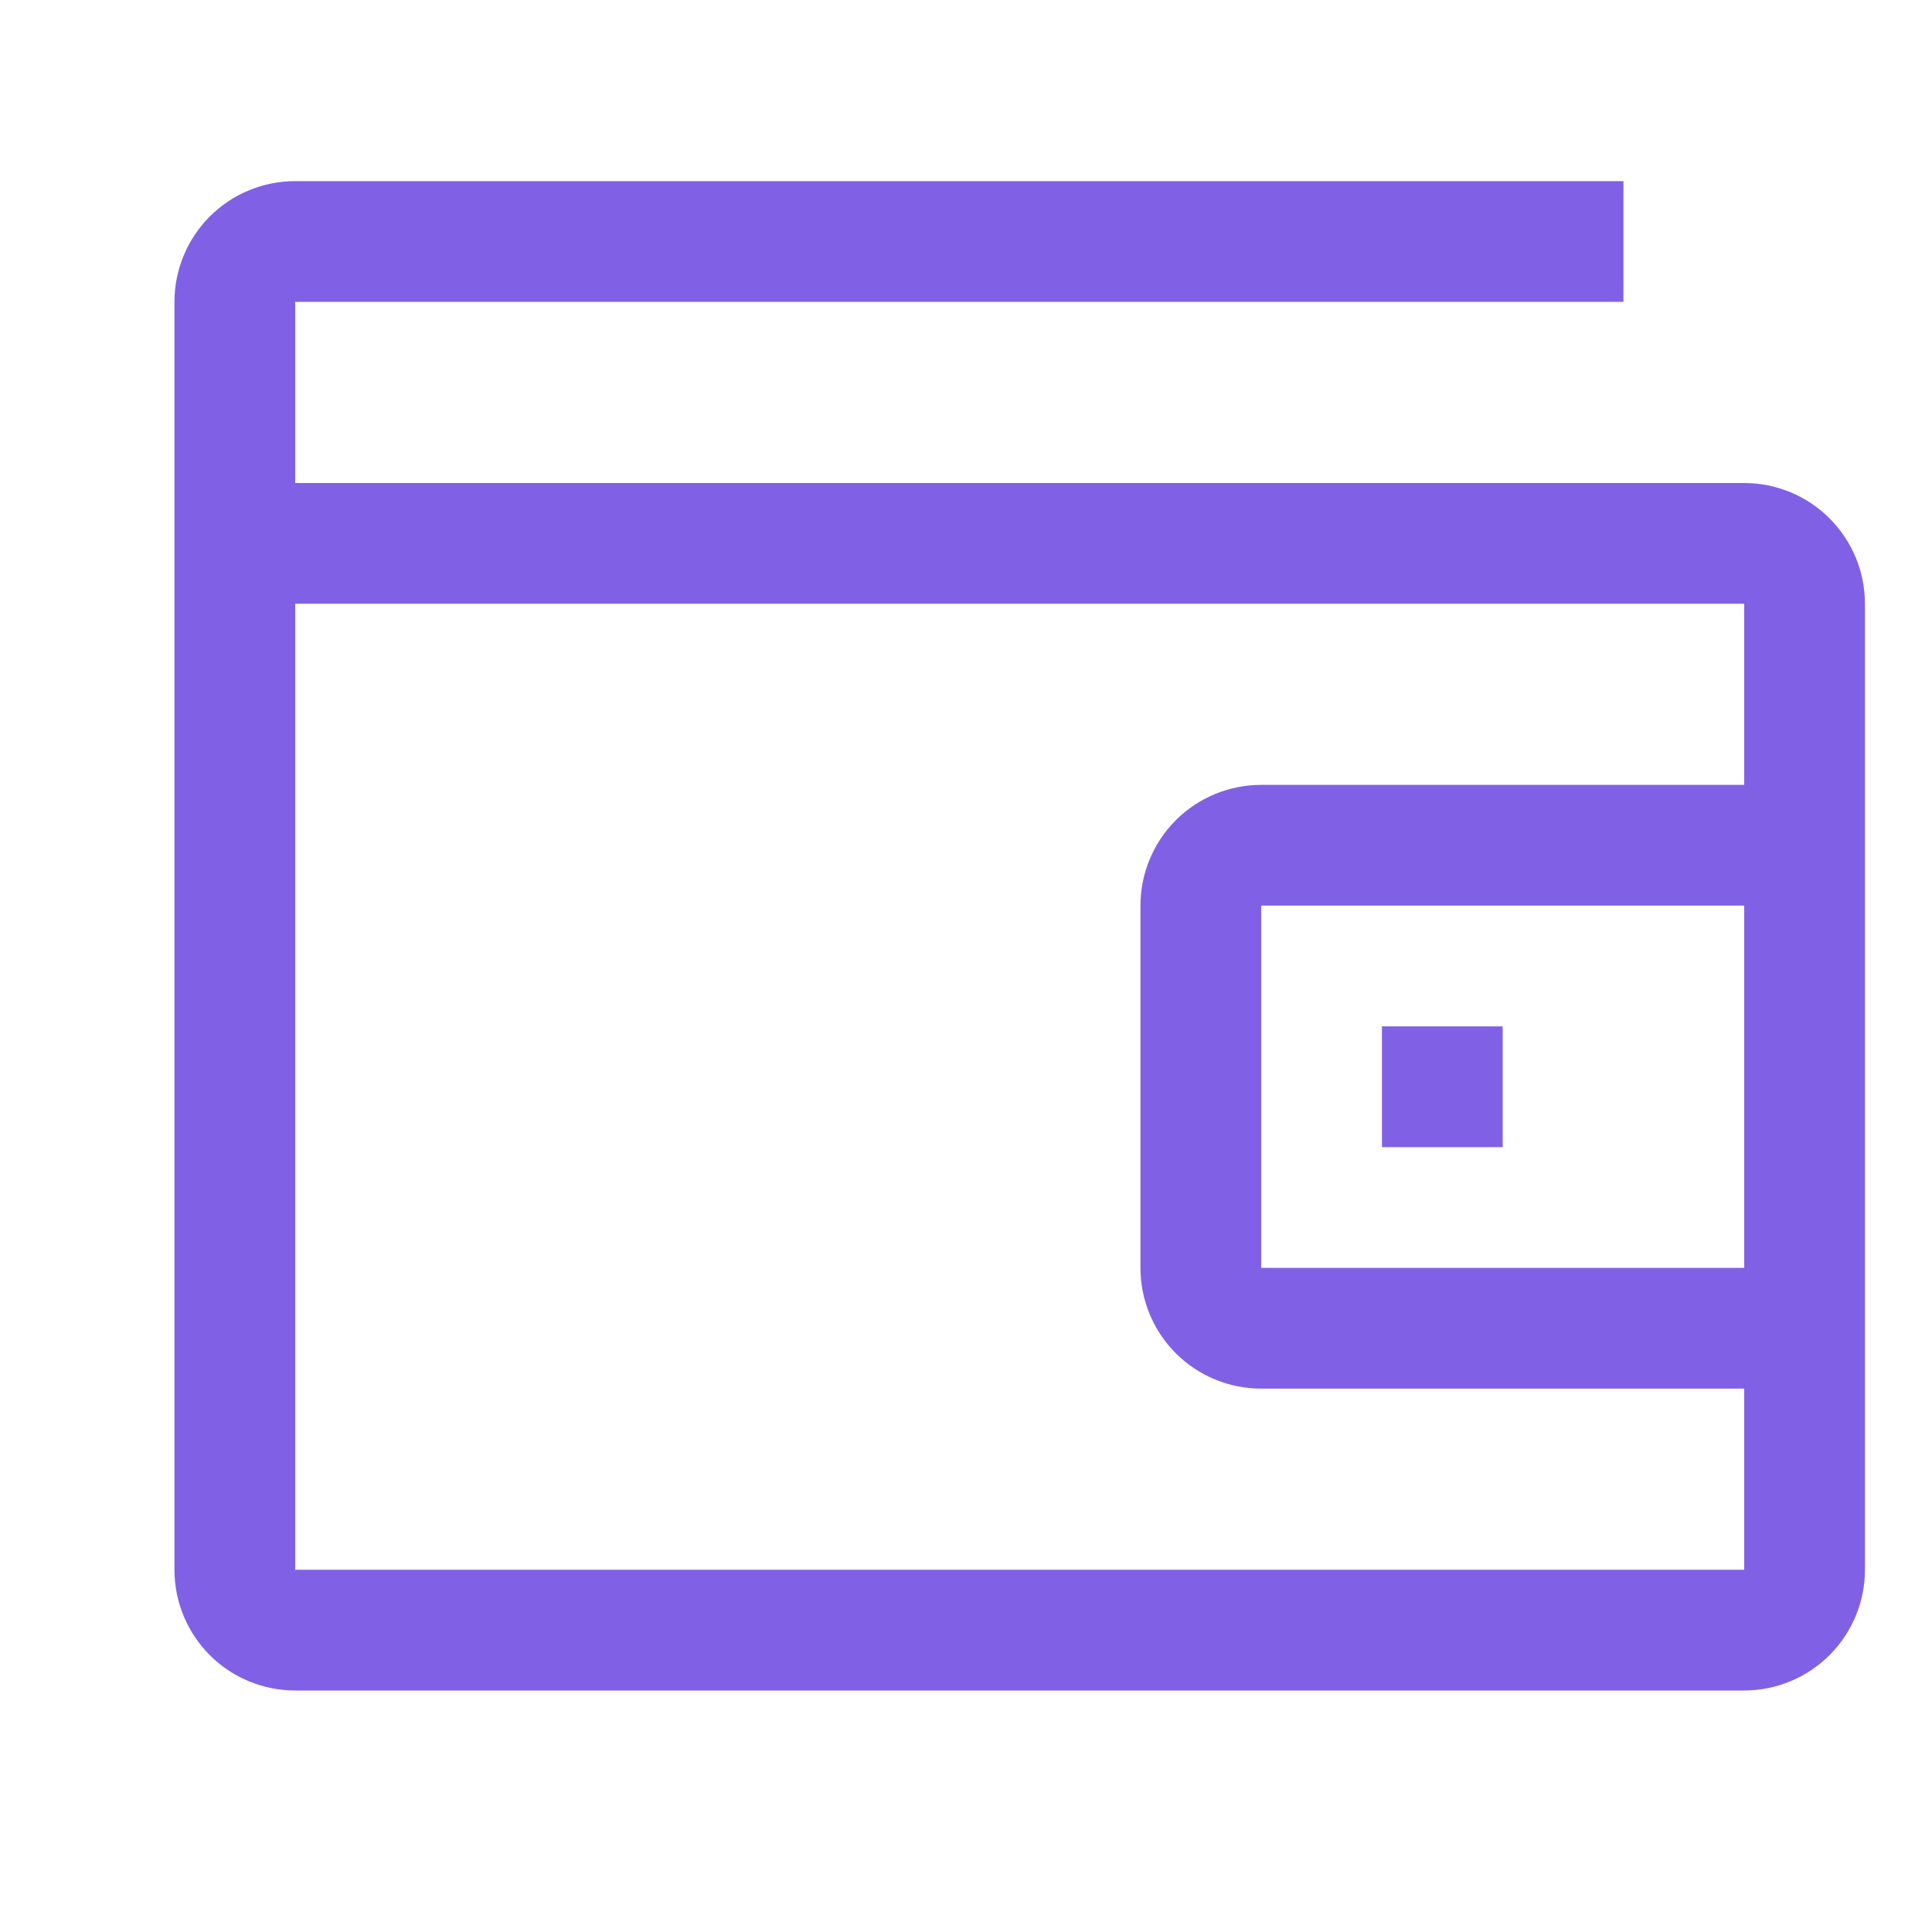 <svg width="24" height="24" viewBox="0 0 24 24" fill="#8061E5" xmlns="http://www.w3.org/2000/svg">
<path fill-rule="evenodd" clip-rule="evenodd" d="M3.667 6H21.667C22.064 6 22.446 6.158 22.727 6.439C23.009 6.721 23.167 7.102 23.167 7.5V19.5C23.167 19.898 23.009 20.279 22.727 20.561C22.446 20.842 22.064 21 21.667 21H3.667C3.269 21 2.887 20.842 2.606 20.561C2.325 20.279 2.167 19.898 2.167 19.5V3.75C2.167 3.352 2.325 2.971 2.606 2.689C2.887 2.408 3.269 2.25 3.667 2.25H20.167V3.75H3.667V6ZM3.667 7.5V19.5H21.667V17.25H15.667C15.269 17.25 14.887 17.092 14.606 16.811C14.325 16.529 14.167 16.148 14.167 15.75V11.25C14.167 10.852 14.325 10.471 14.606 10.189C14.887 9.908 15.269 9.75 15.667 9.75H21.667V7.5H3.667ZM21.667 15.75V11.25H15.667V15.75H21.667ZM17.167 12.75H18.667V14.25H17.167V12.75Z" fill="#8061E5"/>
</svg>